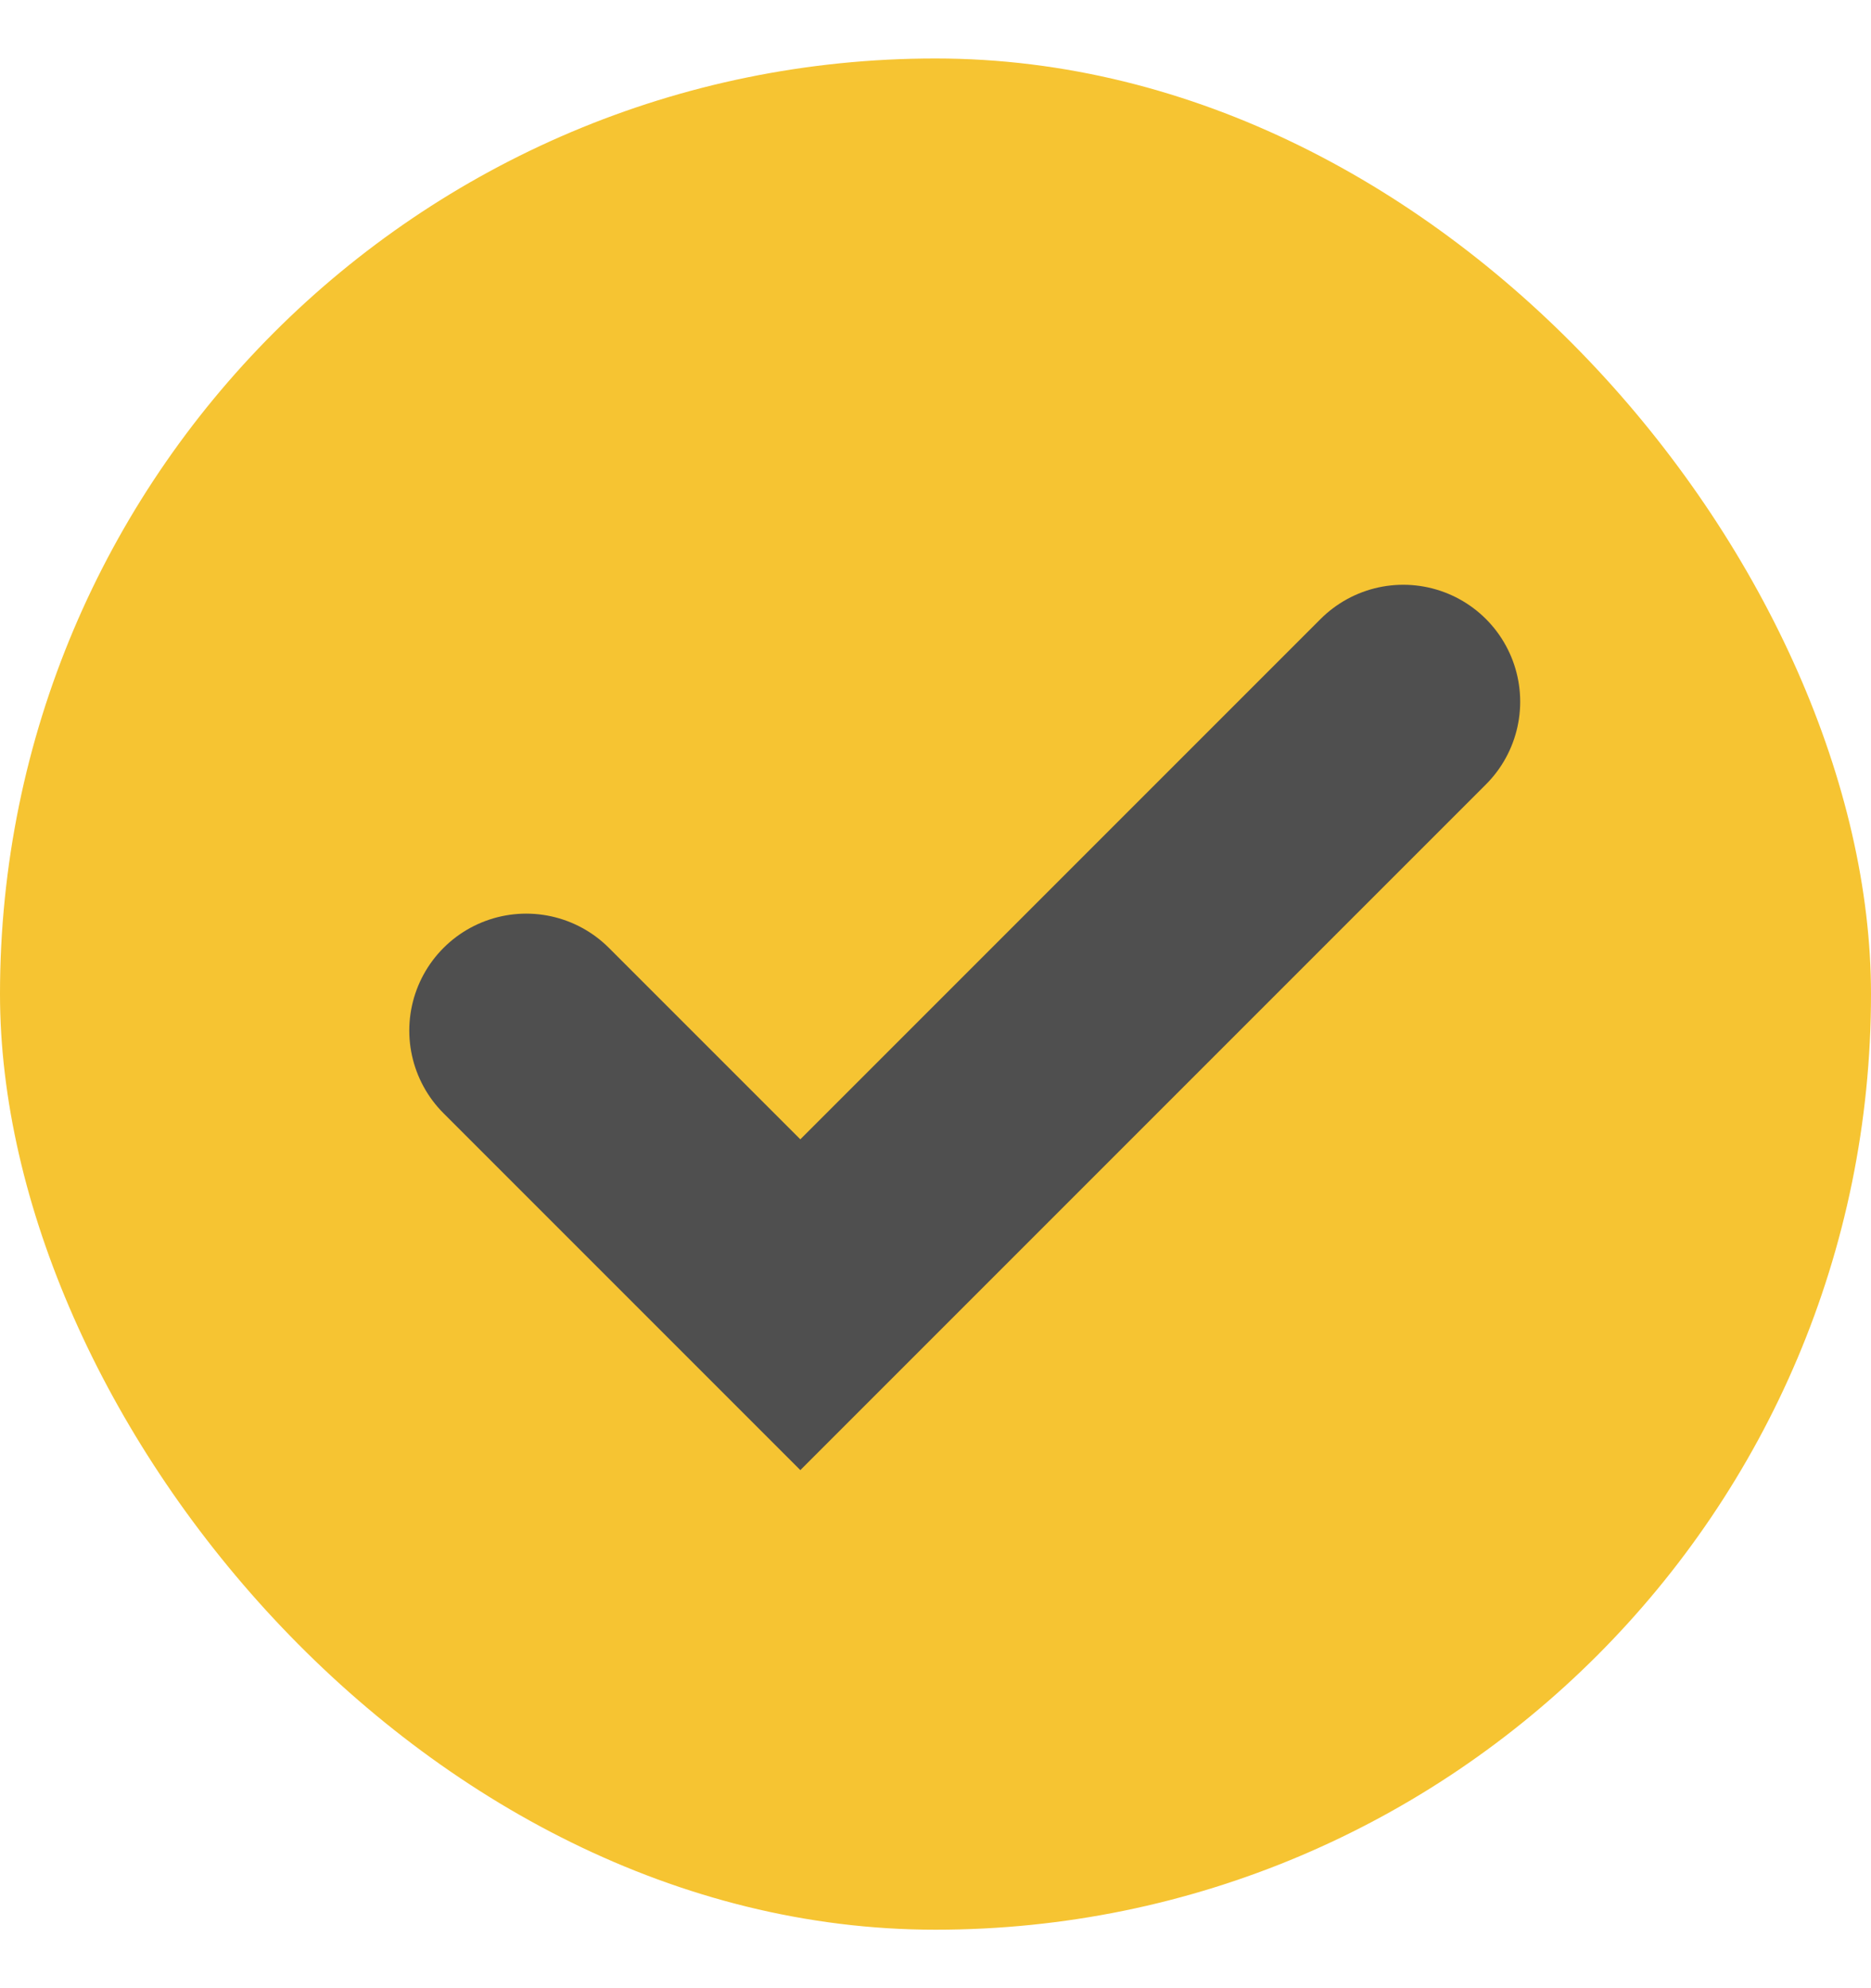 <svg width="16" height="17" viewBox="0 0 16 17" fill="none" xmlns="http://www.w3.org/2000/svg">
<rect y="0.5" width="16" height="16" rx="8" fill="#F6C432"/>
<path d="M4.5 8.812L6.844 11.156L12 6" stroke="#4F4F4F" stroke-width="2" stroke-linecap="round"/>
</svg>
